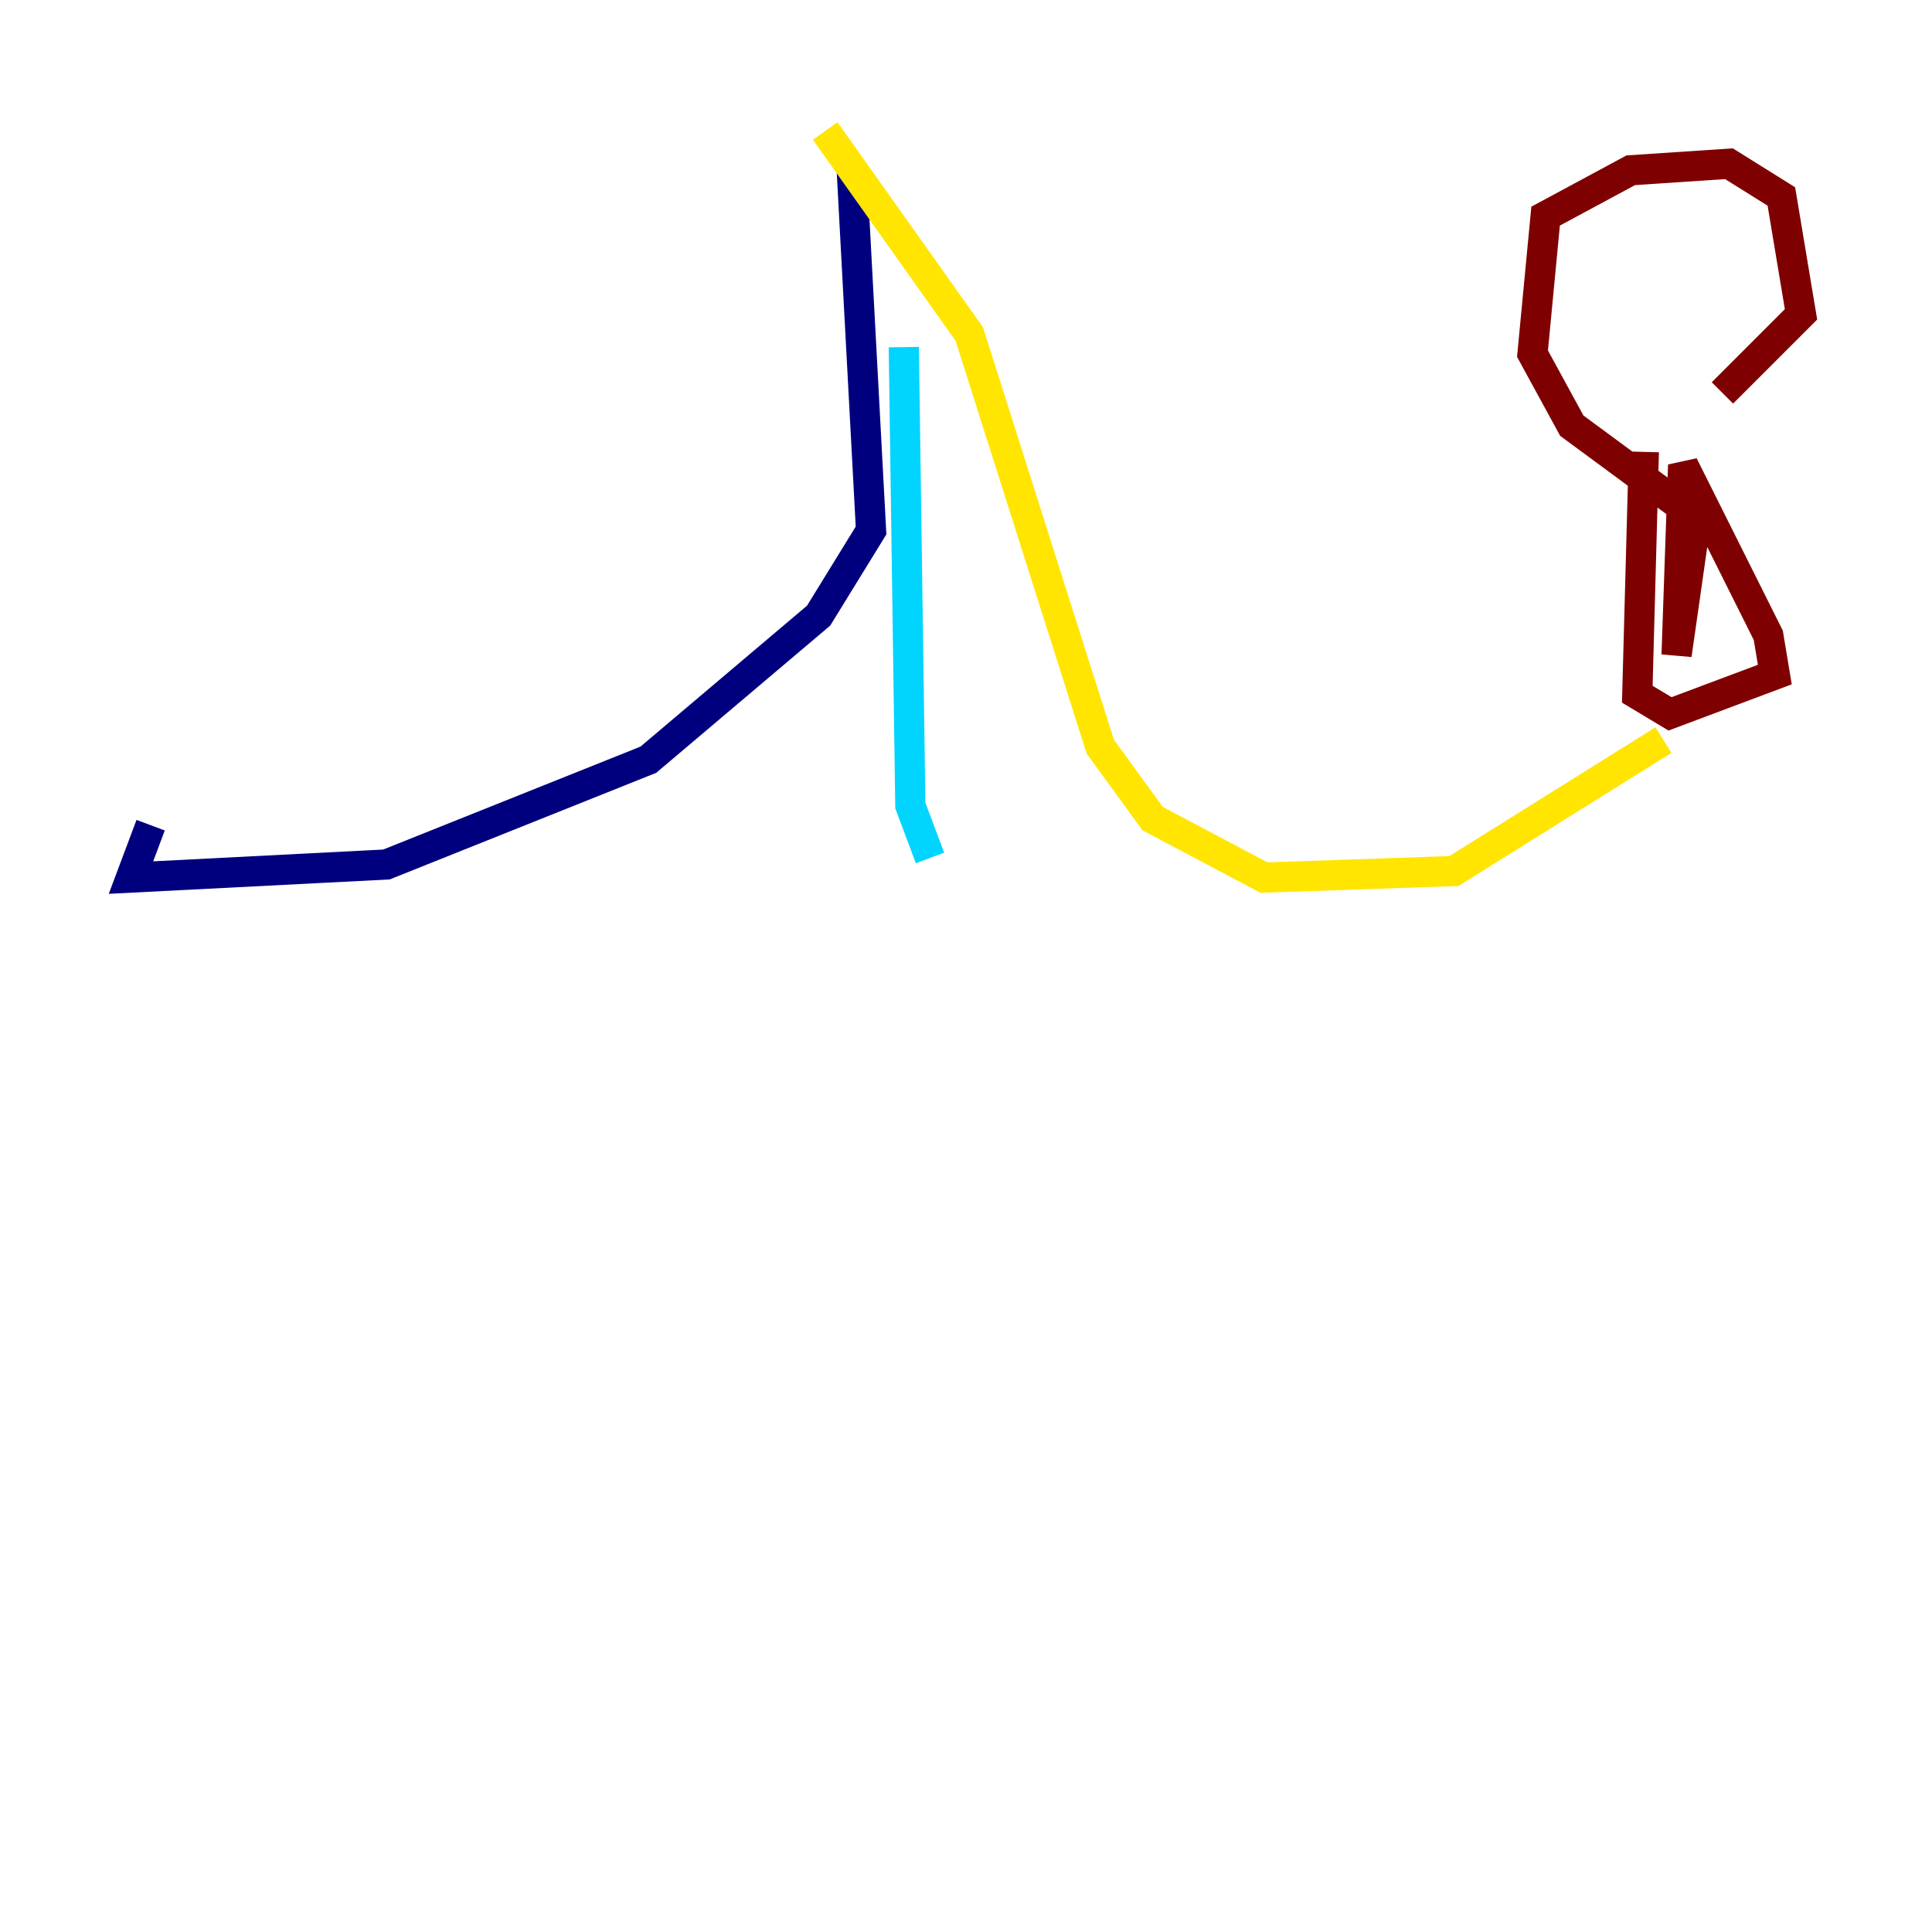 <?xml version="1.0" encoding="utf-8" ?>
<svg baseProfile="tiny" height="128" version="1.2" viewBox="0,0,128,128" width="128" xmlns="http://www.w3.org/2000/svg" xmlns:ev="http://www.w3.org/2001/xml-events" xmlns:xlink="http://www.w3.org/1999/xlink"><defs /><polyline fill="none" points="56.407,10.848 57.709,35.146 54.237,40.786 42.956,50.332 25.6,57.275 8.678,58.142 9.98,54.671" stroke="#00007f" stroke-width="2" /><polyline fill="none" points="59.878,22.997 60.312,53.37 61.614,56.841" stroke="#00d4ff" stroke-width="2" /><polyline fill="none" points="54.671,8.678 64.217,22.129 72.895,49.464 76.366,54.237 83.742,58.142 96.325,57.709 110.21,49.031" stroke="#ffe500" stroke-width="2" /><polyline fill="none" points="108.909,29.939 108.475,45.993 110.644,47.295 117.586,44.691 117.153,42.088 111.512,30.807 111.078,43.39 112.38,34.278 104.136,28.203 101.532,23.43 102.4,14.319 108.041,11.281 114.549,10.848 118.02,13.017 119.322,20.827 114.115,26.034" stroke="#7f0000" stroke-width="2" /></svg>